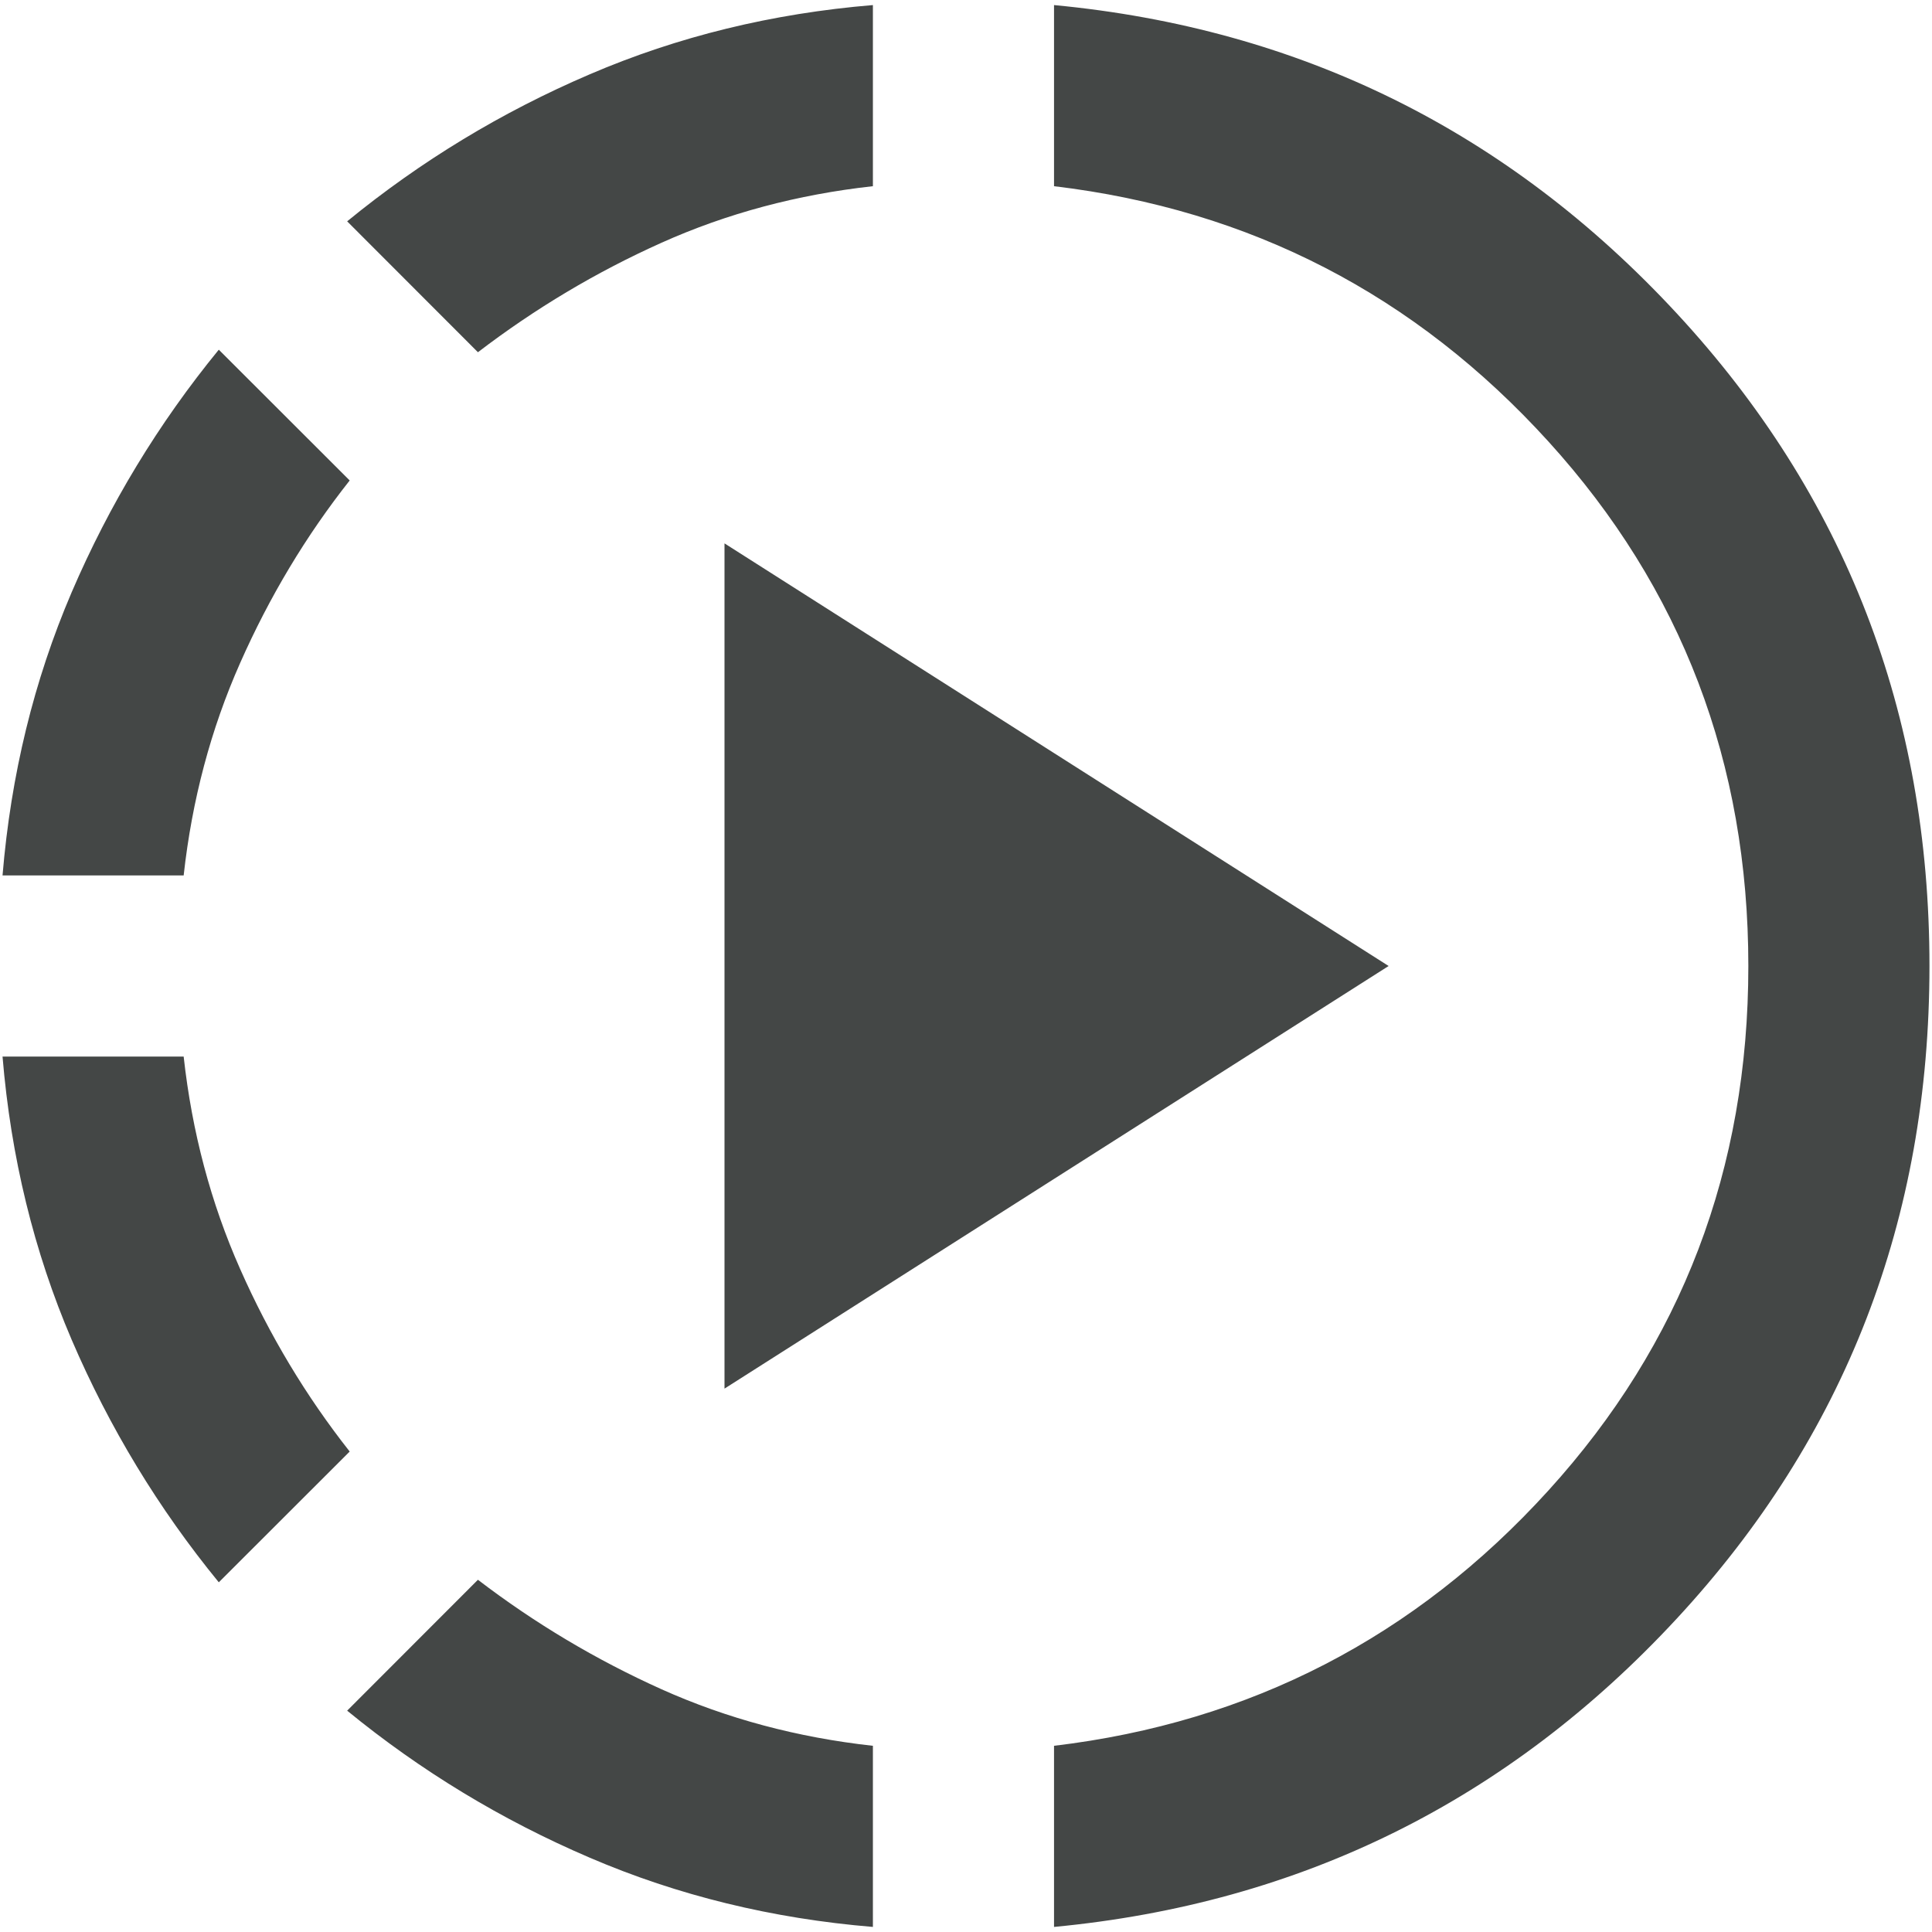 <svg width="16" height="16" viewBox="0 0 16 16" fill="none" xmlns="http://www.w3.org/2000/svg">
<path d="M1.812 13.104C1.312 12.493 0.906 11.823 0.593 11.094C0.281 10.365 0.09 9.583 0.021 8.75H1.521C1.59 9.375 1.746 9.962 1.989 10.51C2.232 11.059 2.534 11.562 2.896 12.021L1.812 13.104ZM0.021 7.25C0.09 6.417 0.281 5.635 0.593 4.906C0.906 4.177 1.312 3.507 1.812 2.896L2.896 3.979C2.534 4.437 2.232 4.941 1.989 5.49C1.746 6.038 1.59 6.625 1.521 7.25H0.021ZM7.229 15.958C6.396 15.889 5.614 15.698 4.885 15.385C4.156 15.073 3.486 14.667 2.875 14.167L3.958 13.083C4.43 13.444 4.937 13.746 5.479 13.99C6.021 14.233 6.604 14.389 7.229 14.458V15.958ZM3.958 2.917L2.875 1.833C3.486 1.333 4.156 0.927 4.885 0.615C5.614 0.302 6.396 0.111 7.229 0.042V1.542C6.604 1.611 6.021 1.767 5.479 2.01C4.937 2.253 4.43 2.556 3.958 2.917ZM6 11.5V4.5L11.5 8L6 11.5ZM8.729 15.958V14.458C10.354 14.264 11.719 13.559 12.823 12.344C13.927 11.129 14.479 9.681 14.479 8C14.479 6.319 13.927 4.871 12.823 3.656C11.719 2.441 10.354 1.736 8.729 1.542V0.042C10.771 0.236 12.489 1.087 13.885 2.594C15.281 4.101 15.979 5.903 15.979 8C15.979 10.097 15.281 11.899 13.885 13.406C12.489 14.913 10.771 15.764 8.729 15.958Z" fill="#444746"/>
</svg>
